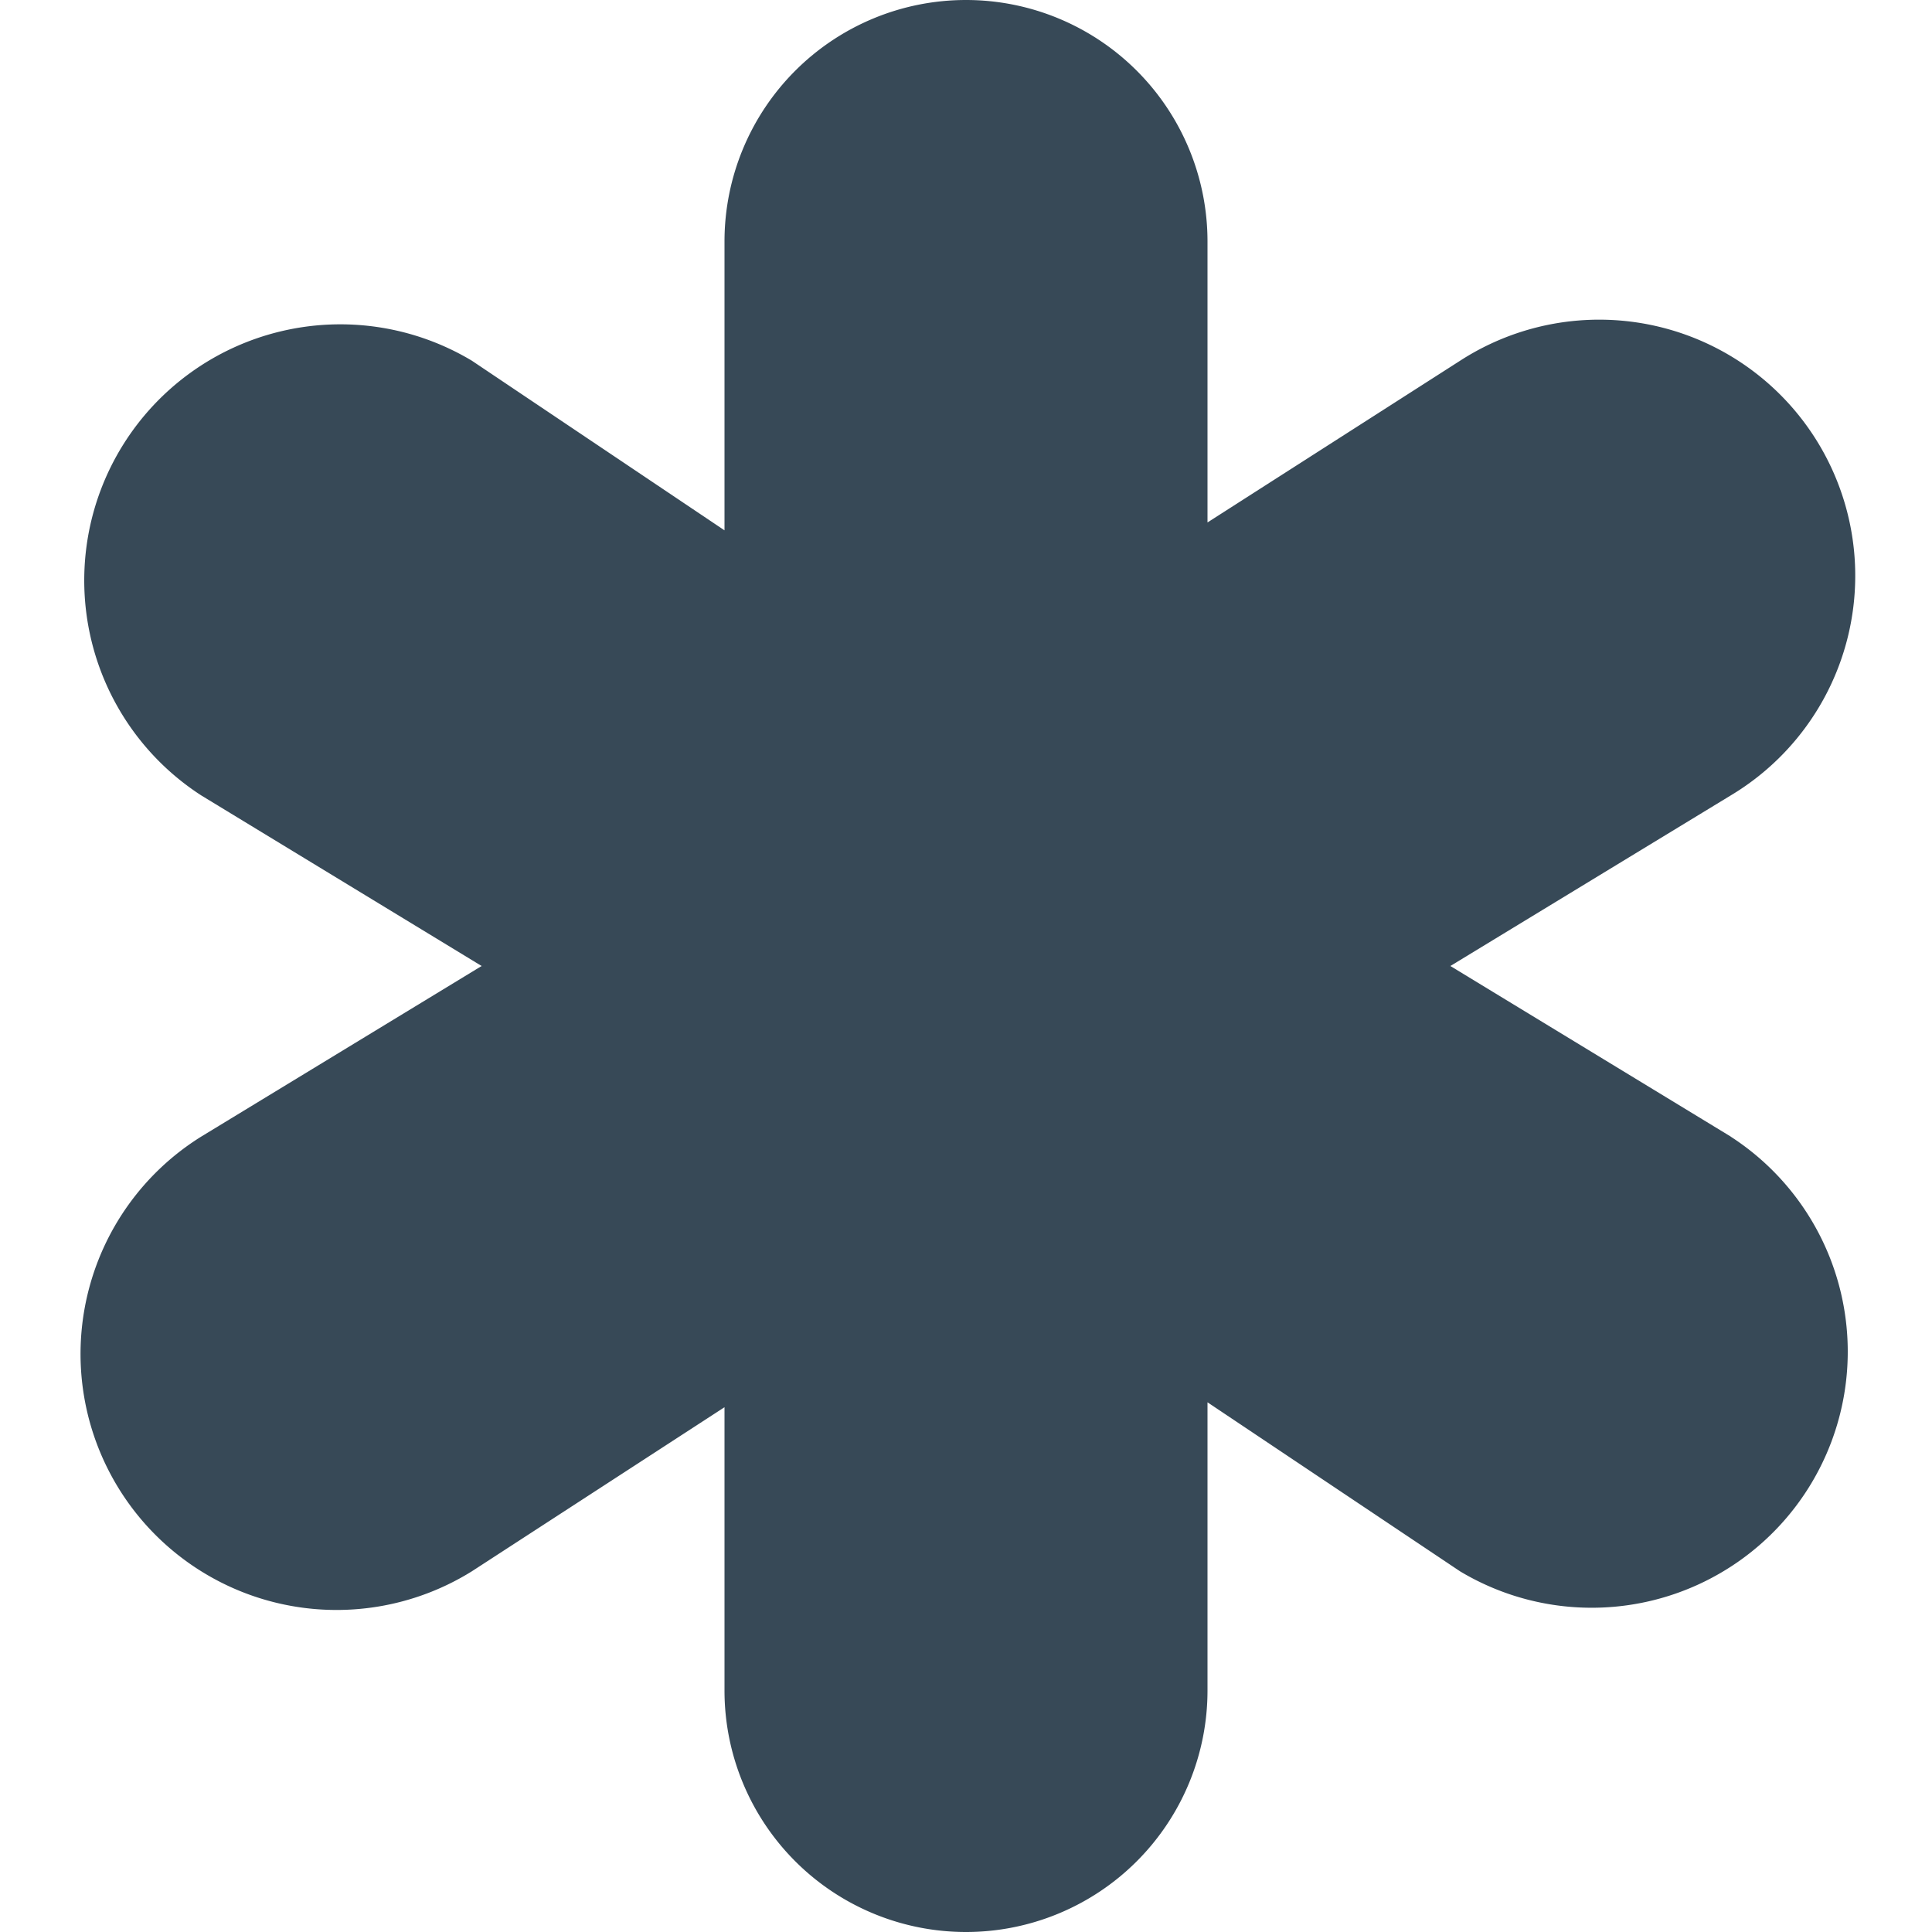<svg xmlns="http://www.w3.org/2000/svg" width="24" height="24" fill="none" viewBox="0 0 24 24">
  <g clip-path="url(#a)">
    <path fill="#374957" d="M21.5 14.119 18.017 12 21.5 9.881a3.181 3.181 0 1 0-3.362-5.4L15 6.49V3a3 3 0 1 0-6 0v3.588L5.862 4.481a3.181 3.181 0 0 0-3.362 5.4L5.983 12 2.5 14.119a3.18 3.18 0 0 0 3.362 5.4L9 17.481V21a3 3 0 0 0 6 0v-3.58l3.138 2.1a3.181 3.181 0 0 0 3.362-5.4v-.001Z"/>
  </g>
  <defs>
    <clipPath id="a">
      <path fill="#fff" d="M0 0h24v24H0z"/>
    </clipPath>
  </defs>
</svg>
